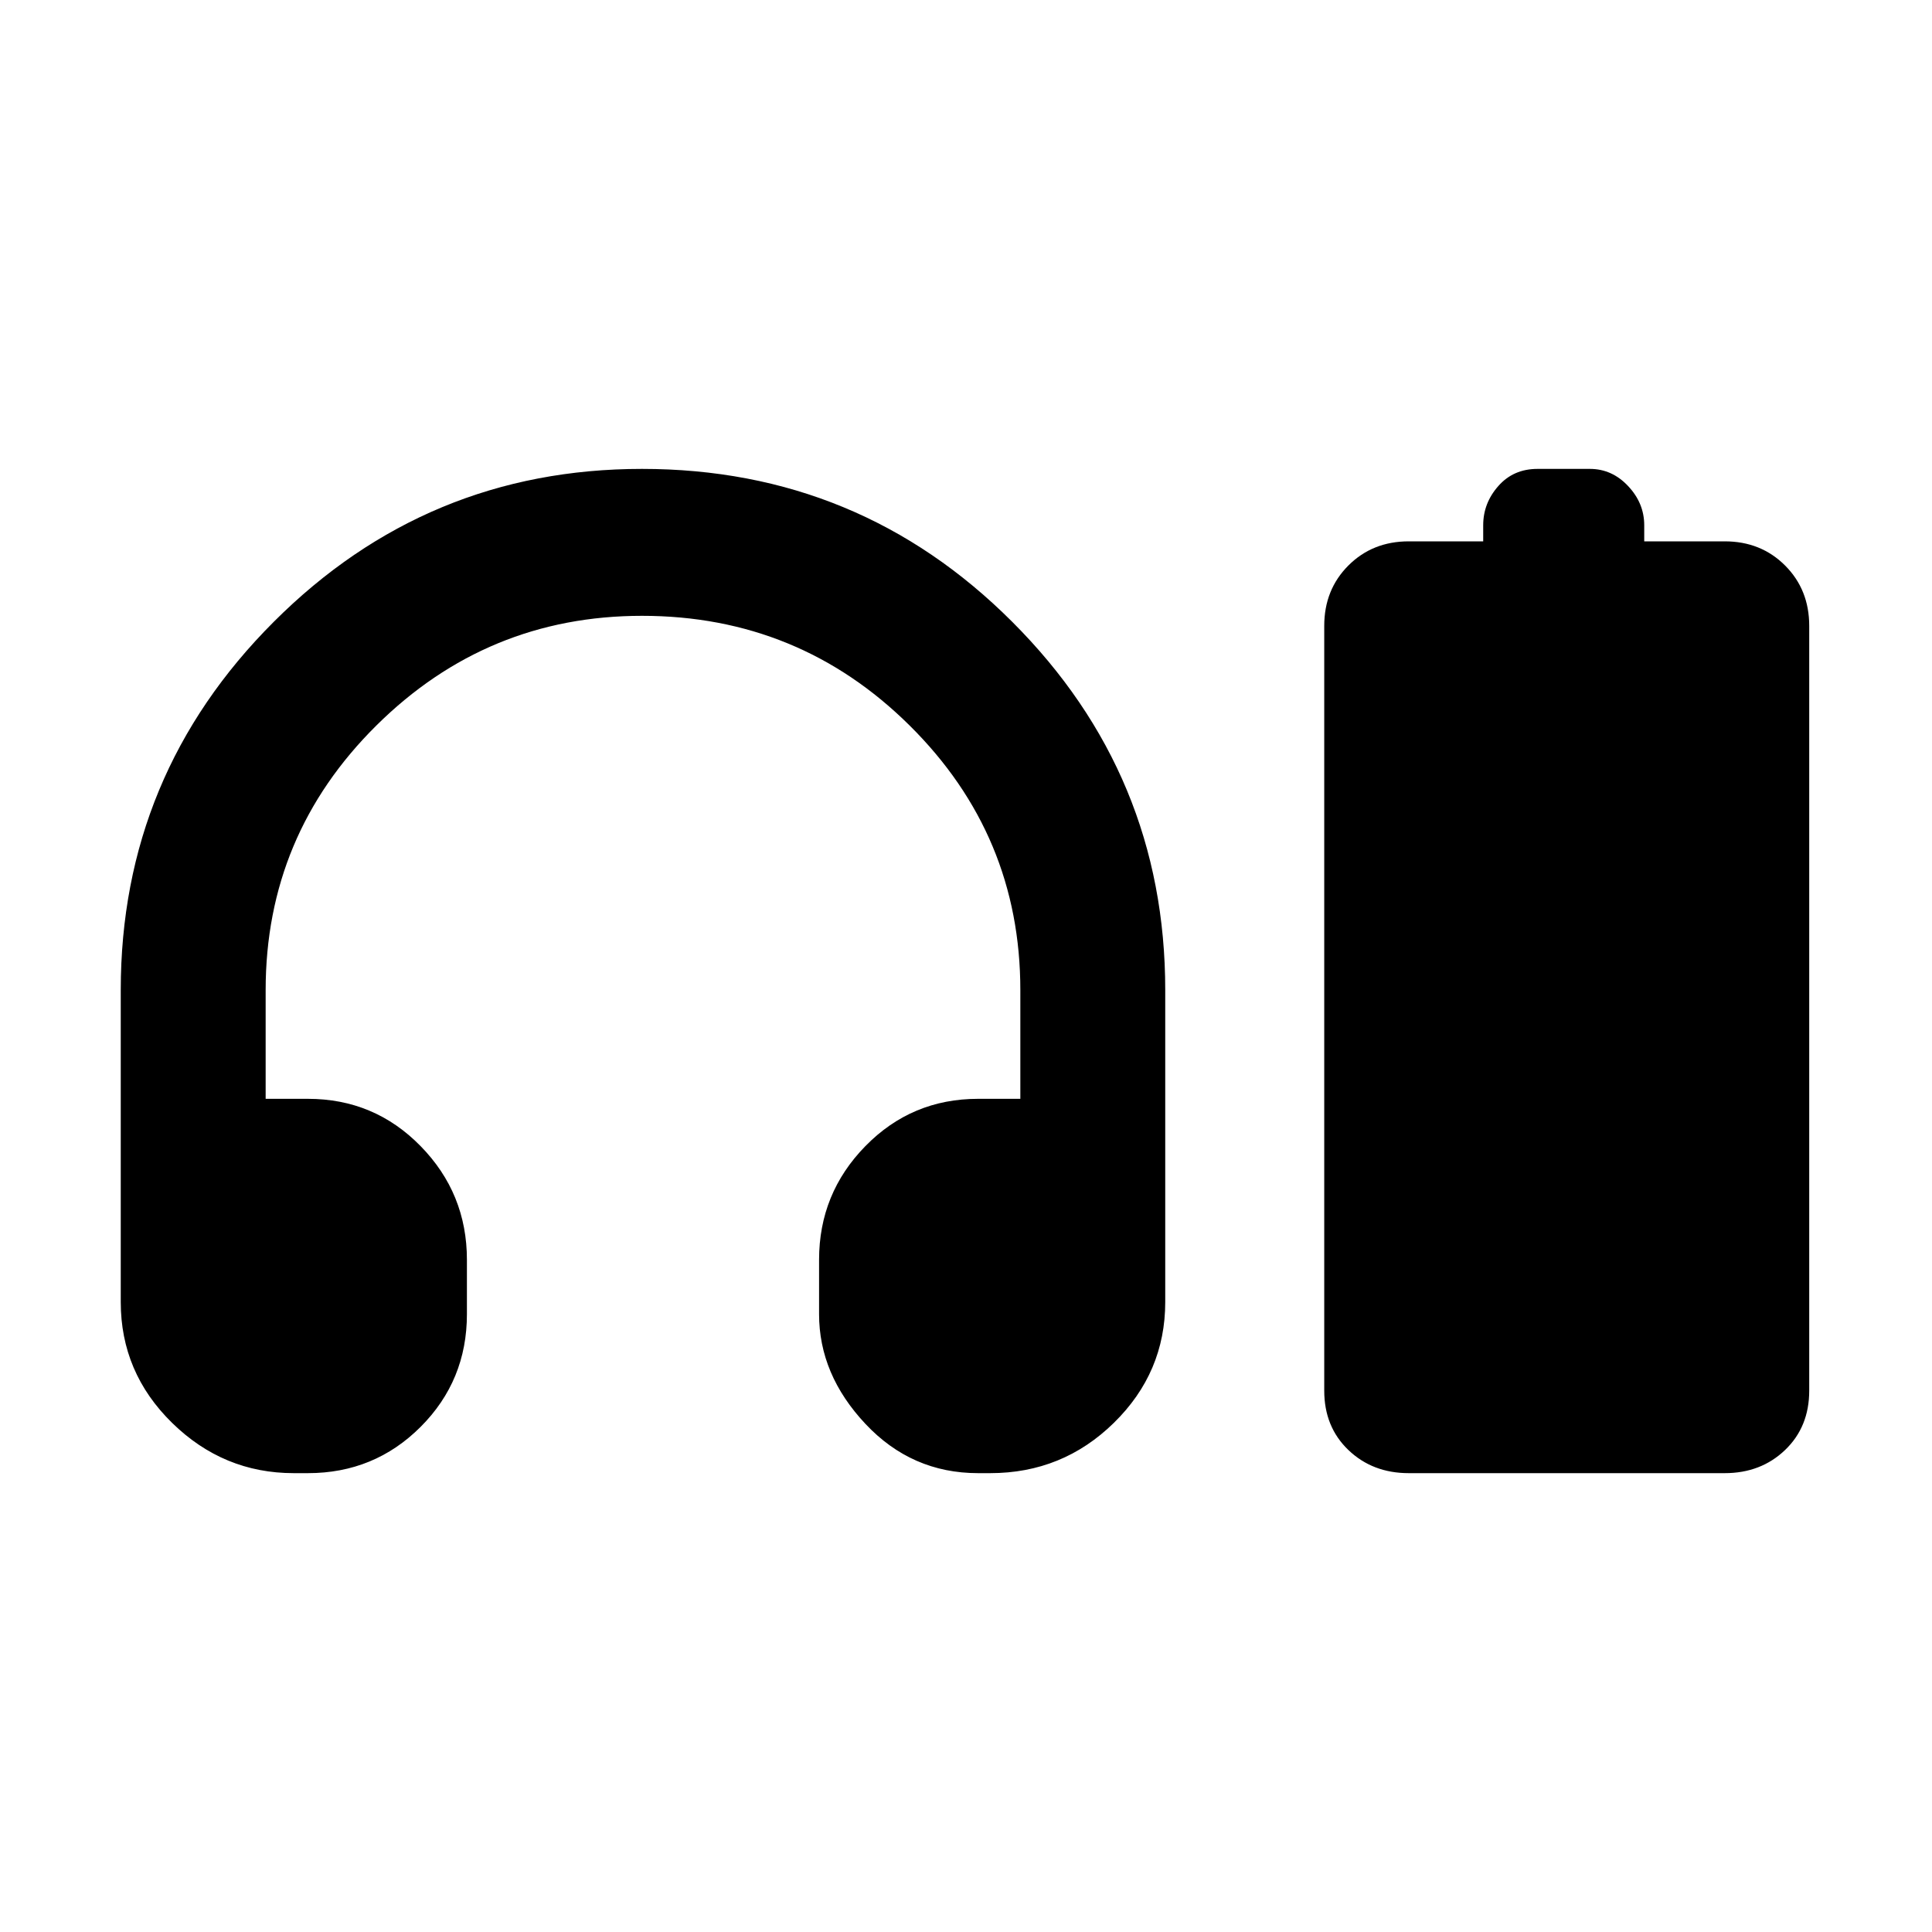 <svg xmlns="http://www.w3.org/2000/svg" height="40" width="40"><path d="M6.083 30.5q-1.458 0-2.521-1.042-1.062-1.041-1.062-2.5V20.5q0-4.458 3.167-7.625 3.166-3.167 7.625-3.167 4.5 0 7.666 3.167 3.167 3.167 3.167 7.625v6.458q0 1.459-1.063 2.5Q22 30.5 20.5 30.5h-.25q-1.375 0-2.333-1.021-.959-1.021-.959-2.271v-1.125q0-1.375.959-2.354.958-.979 2.333-.979h.875V20.5q0-3.208-2.292-5.479-2.291-2.271-5.541-2.271-3.209 0-5.5 2.271Q5.5 17.292 5.5 20.5v2.25h.875q1.375 0 2.333.979.959.979.959 2.354v1.125q0 1.375-.959 2.334-.958.958-2.333.958Zm23.084 0q-.75 0-1.25-.479t-.5-1.229V12.958q0-.75.5-1.25t1.25-.5h1.541v-.333q0-.458.313-.812.312-.355.812-.355h1.084q.458 0 .791.355.334.354.334.812v.333h1.666q.75 0 1.25.5t.5 1.25v15.834q0 .75-.5 1.229-.5.479-1.25.479Z"/></svg>